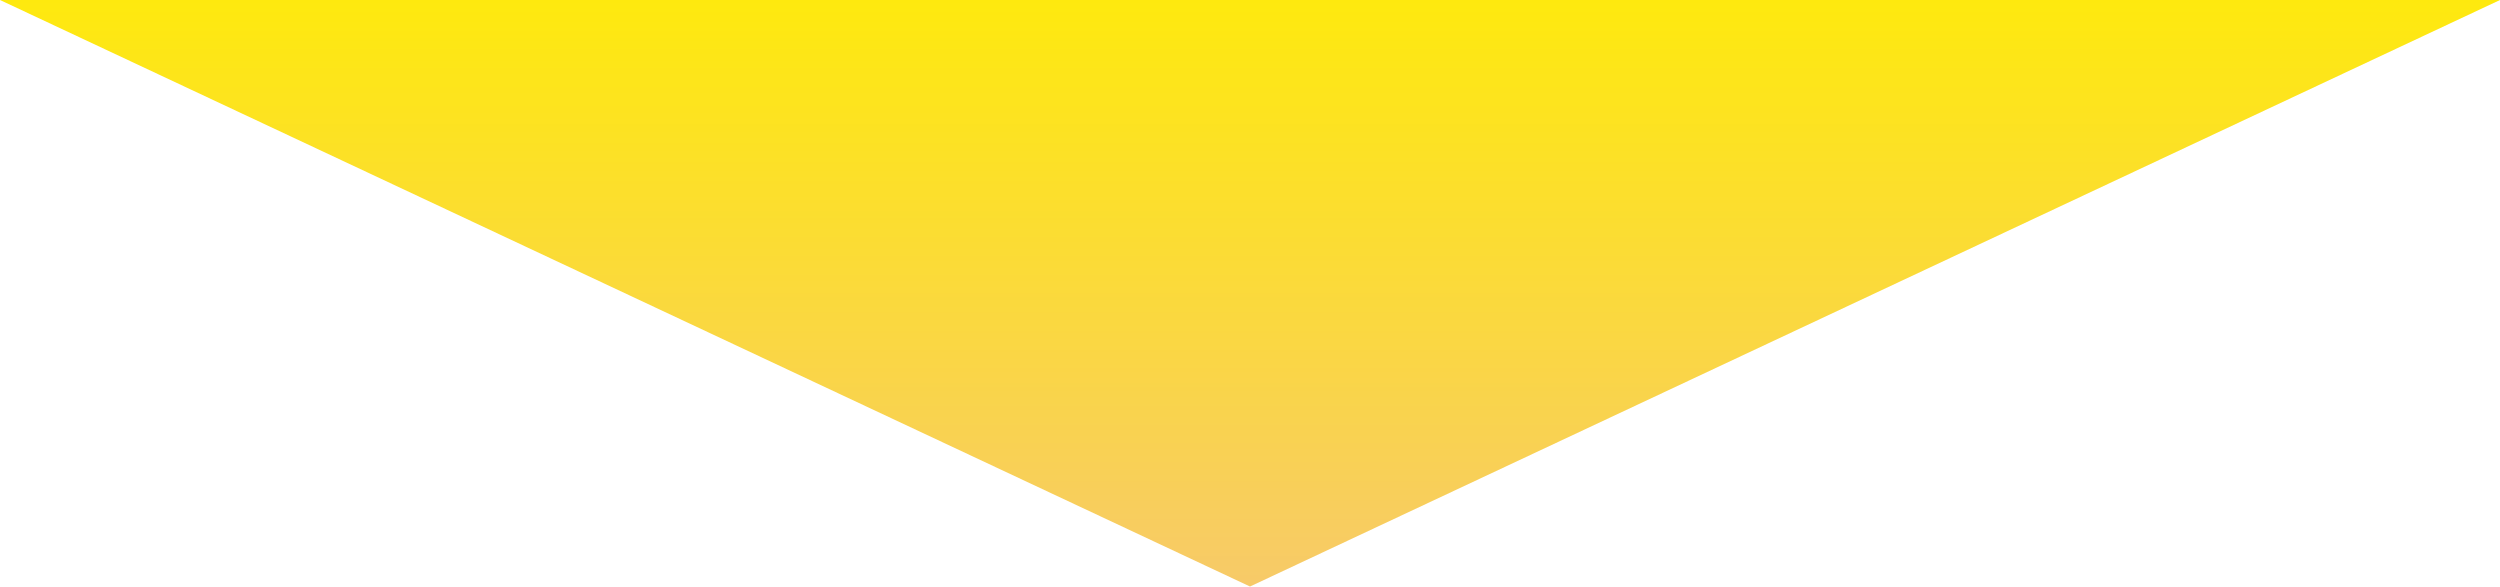 <svg xmlns="http://www.w3.org/2000/svg" xmlns:xlink="http://www.w3.org/1999/xlink" viewBox="0 0 175.4 41.15"><defs><style>.cls-1{isolation:isolate;}.cls-2{mix-blend-mode:multiply;fill:url(#名称未設定グラデーション_30);}</style><linearGradient id="名称未設定グラデーション_30" x1="87.7" y1="84.44" x2="87.7" y2="-6.41" gradientUnits="userSpaceOnUse"><stop offset="0" stop-color="#f0a9c8"/><stop offset="1" stop-color="#fe0"/></linearGradient></defs><title>arrow</title><g class="cls-1"><g id="レイヤー_2" data-name="レイヤー 2"><g id="レイヤー_1-2" data-name="レイヤー 1"><polygon class="cls-2" points="87.7 41.15 175.4 0 0 0 87.7 41.15"/></g></g></g></svg>